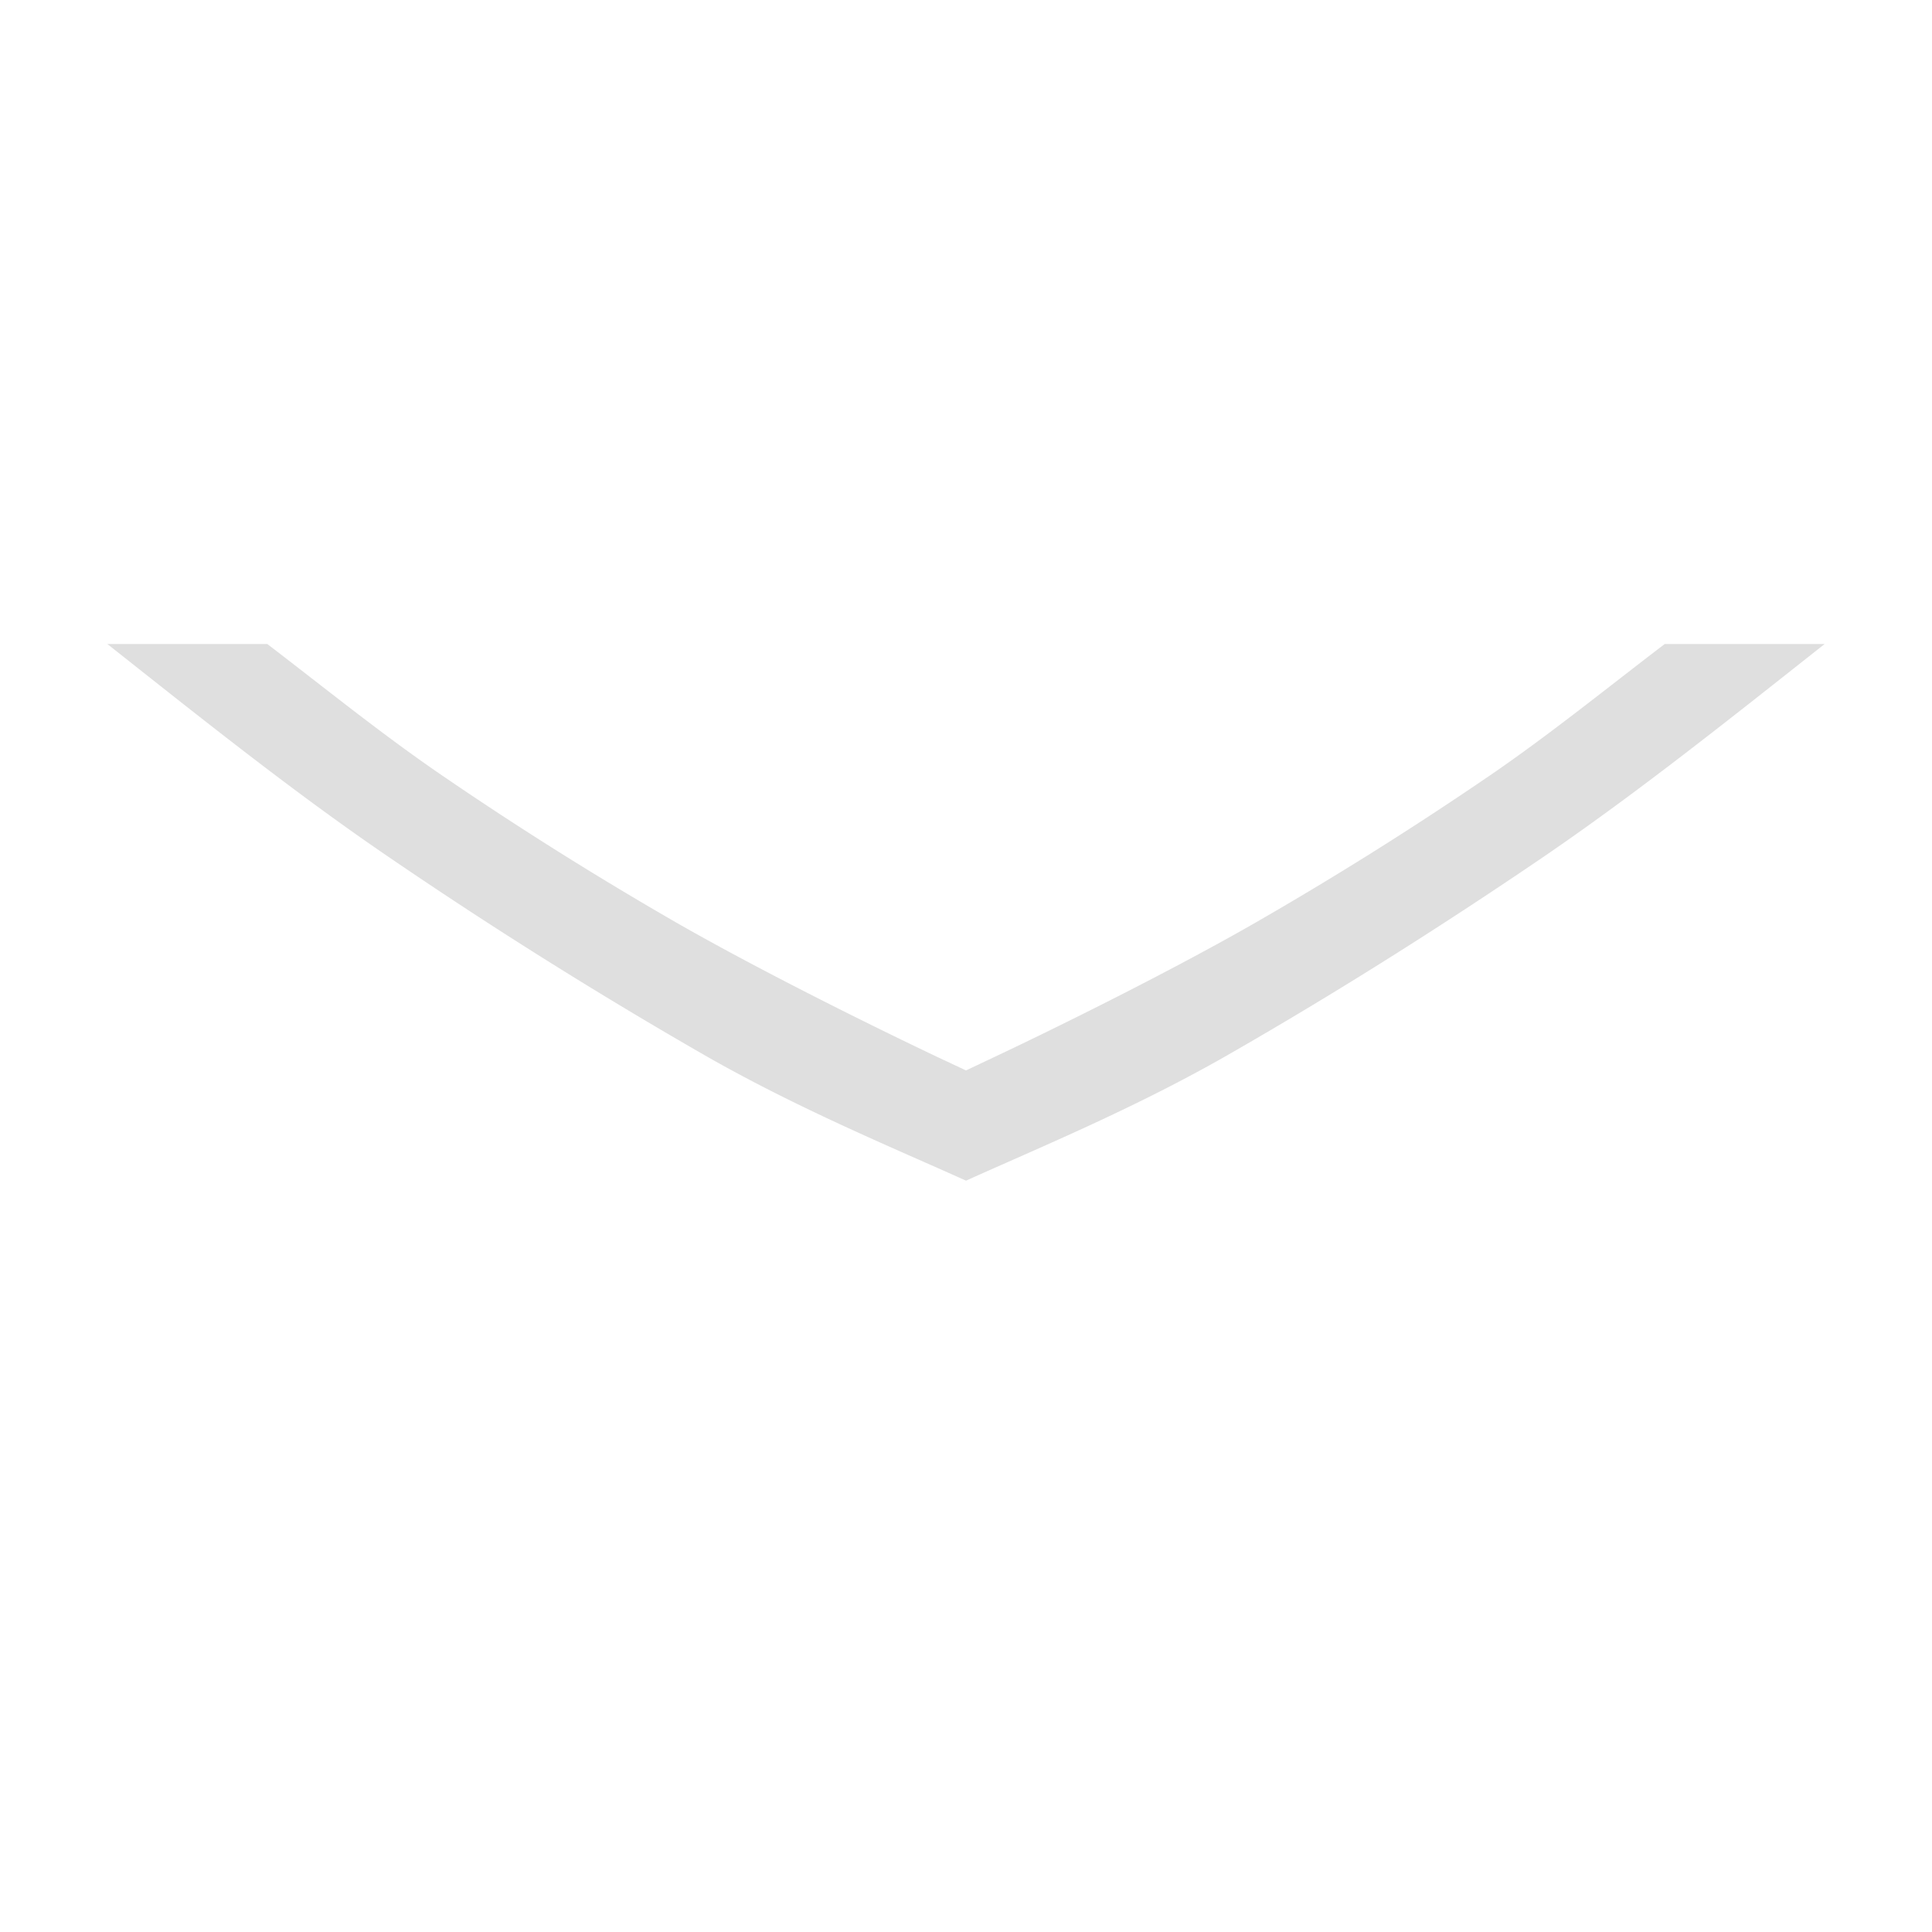 <svg width="18" height="18" version="1.1" xmlns="http://www.w3.org/2000/svg">
 <path d="m17 6c-0.874 0.69-1.757 1.397-2.656 2.008-1 0.679-1.972 1.287-2.912 1.825-0.868 0.497-1.774 0.87-2.432 1.167-0.658-0.297-1.564-0.67-2.432-1.167a44.819 44.819 0 0 1-2.912-1.825c-0.9-0.61-1.782-1.317-2.656-2.008h1.49c0.524 0.4 1.062 0.837 1.625 1.222 0.71 0.486 1.437 0.942 2.18 1.37 0.755 0.433 1.792 0.95 2.5 1.285h1e-3l0.204 0.096 0.203-0.096c0.71-0.334 1.747-0.852 2.501-1.285a33.18 33.18 0 0 0 2.181-1.37c0.562-0.385 1.1-0.822 1.625-1.222z" fill="#dfdfdf"/>
</svg>
